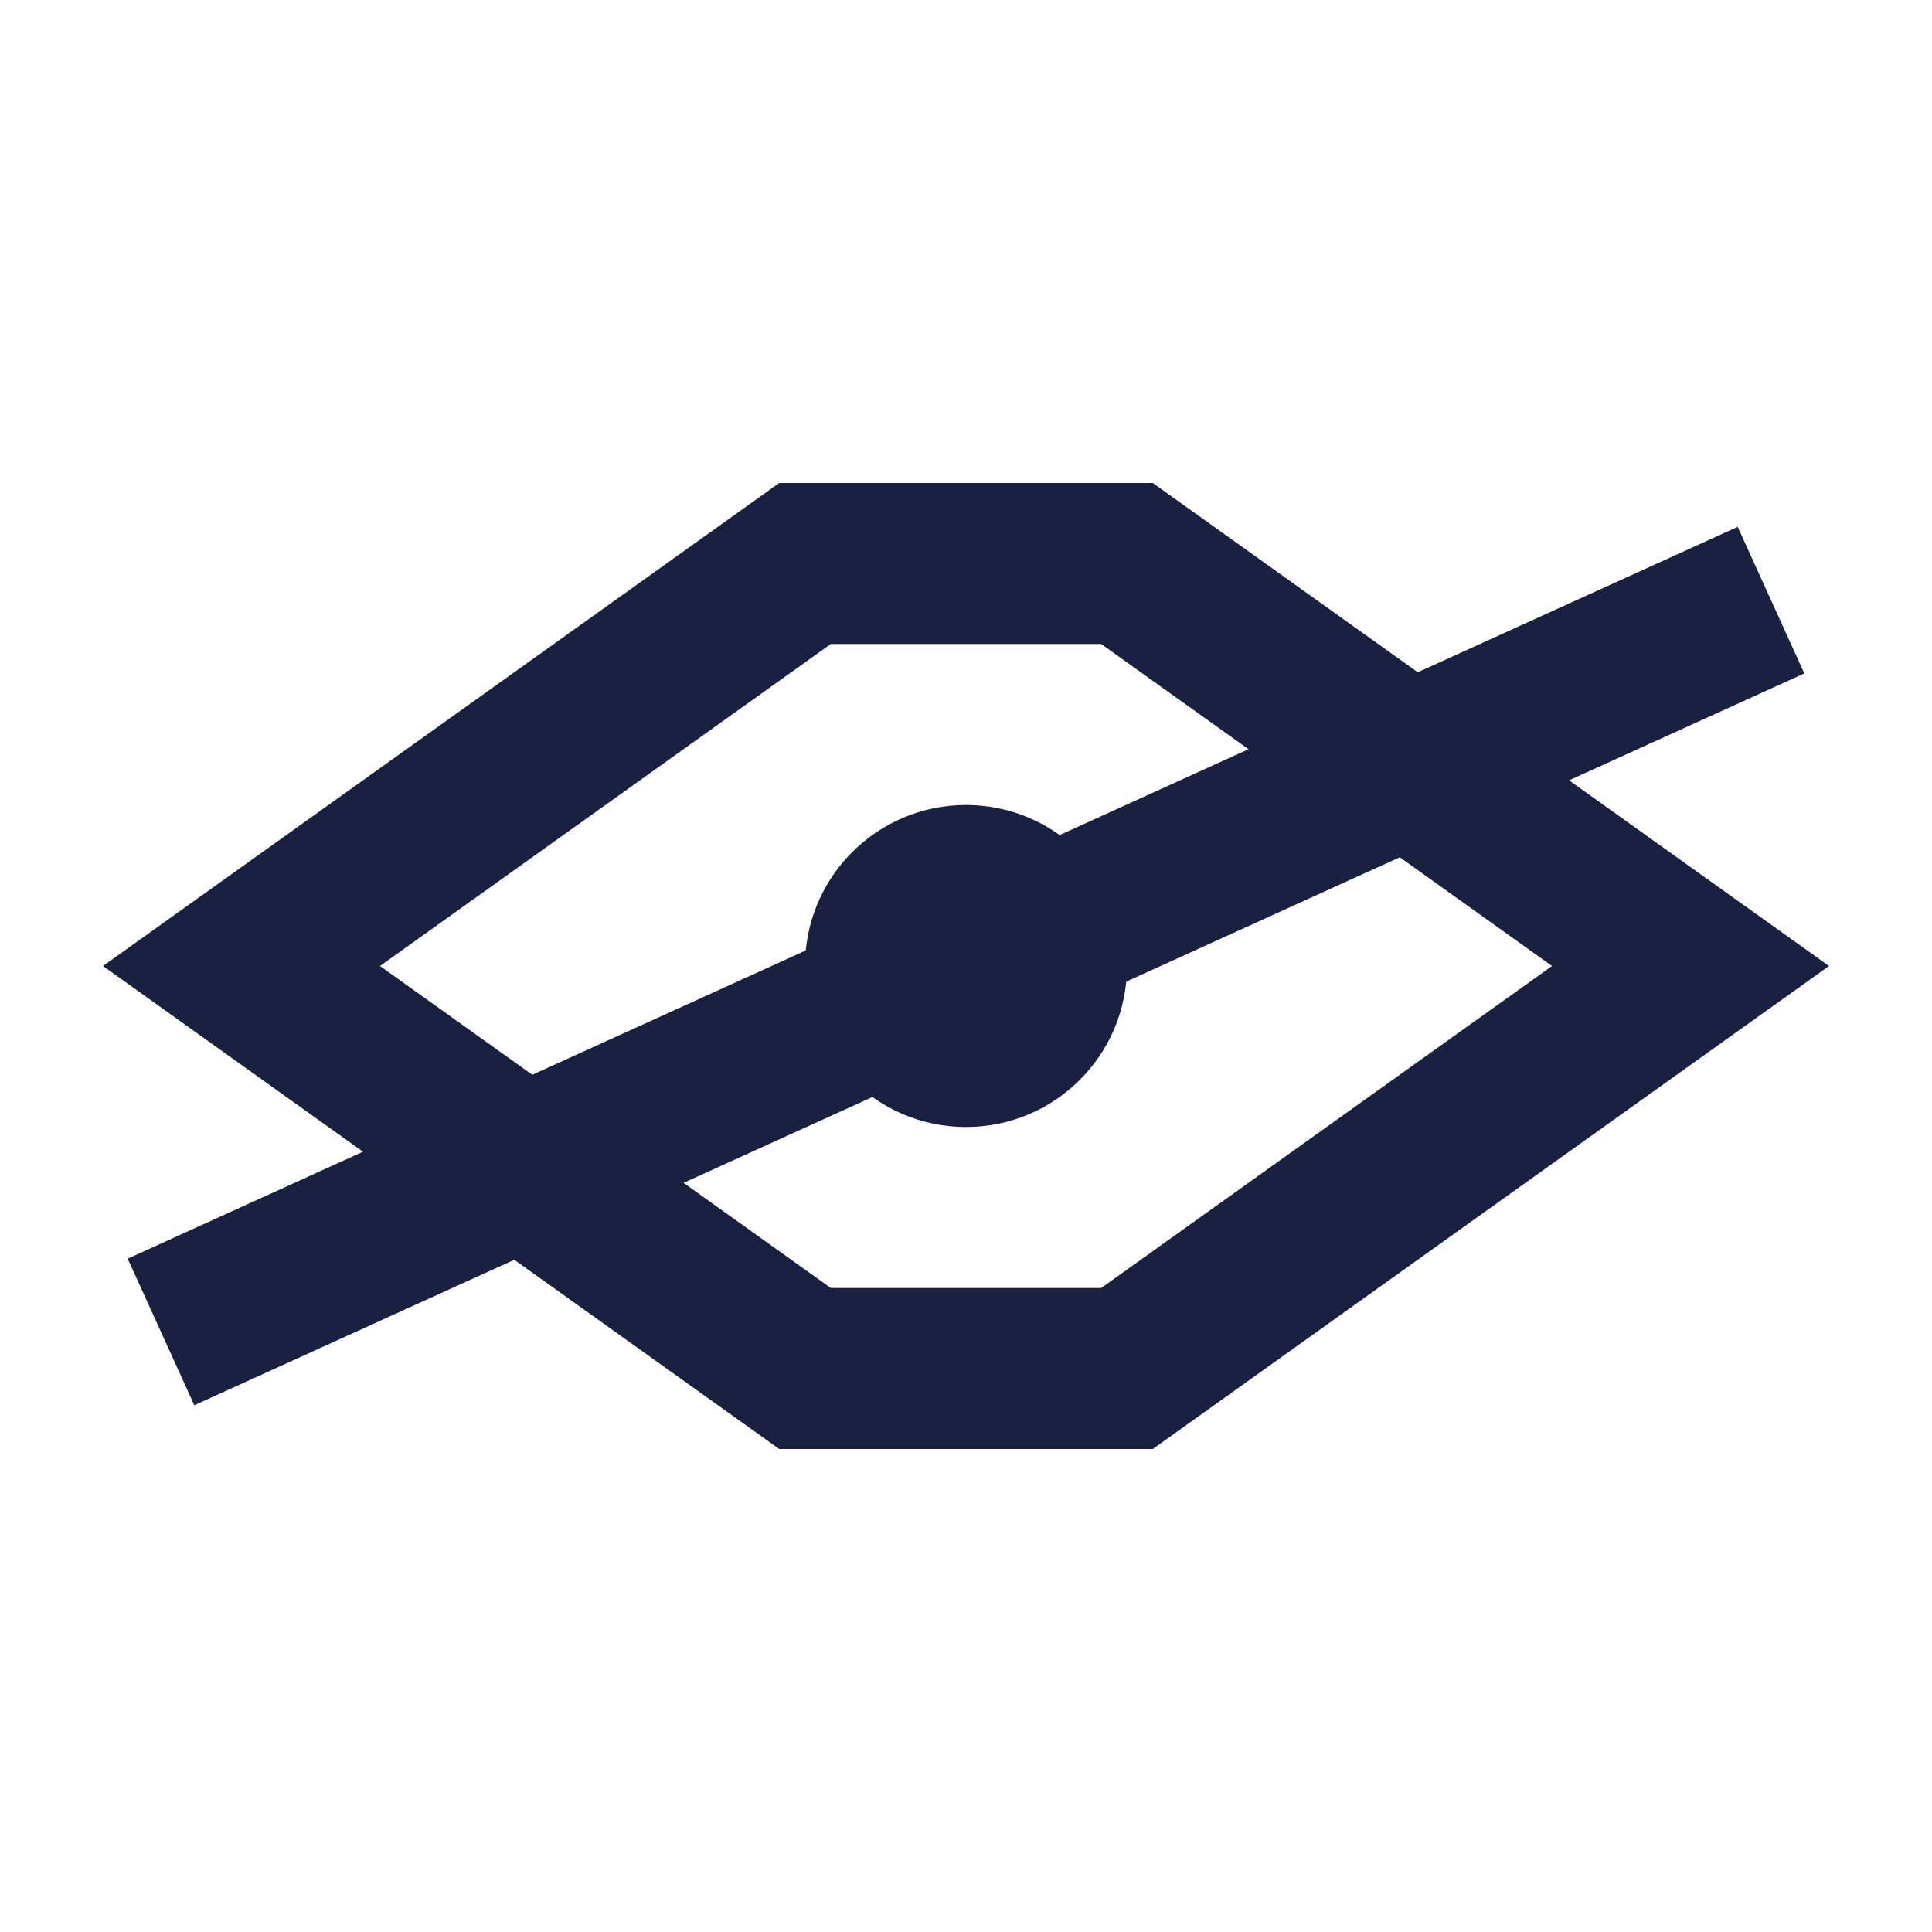 <svg id="Hide_password" xmlns="http://www.w3.org/2000/svg" width="24" height="24" viewBox="0 0 24 24">
  <g id="Group_343" data-name="Group 343">
    <g id="Group_342" data-name="Group 342">
      <path id="Path_155" data-name="Path 155" d="M3,12l7-5h4l7,5-7,5H10Z" fill="none" stroke="#1a2040" stroke-width="2"/>
      <circle id="Ellipse_37" data-name="Ellipse 37" cx="2" cy="2" r="2" transform="translate(10 10)" fill="#1a2040"/>
    </g>
    <rect id="Rectangle_215" data-name="Rectangle 215" width="24" height="24" fill="none"/>
  </g>
  <line id="Line_82" data-name="Line 82" y1="9.091" x2="20" transform="translate(2 7.455)" fill="none" stroke="#1a2040" stroke-width="2"/>
</svg>

